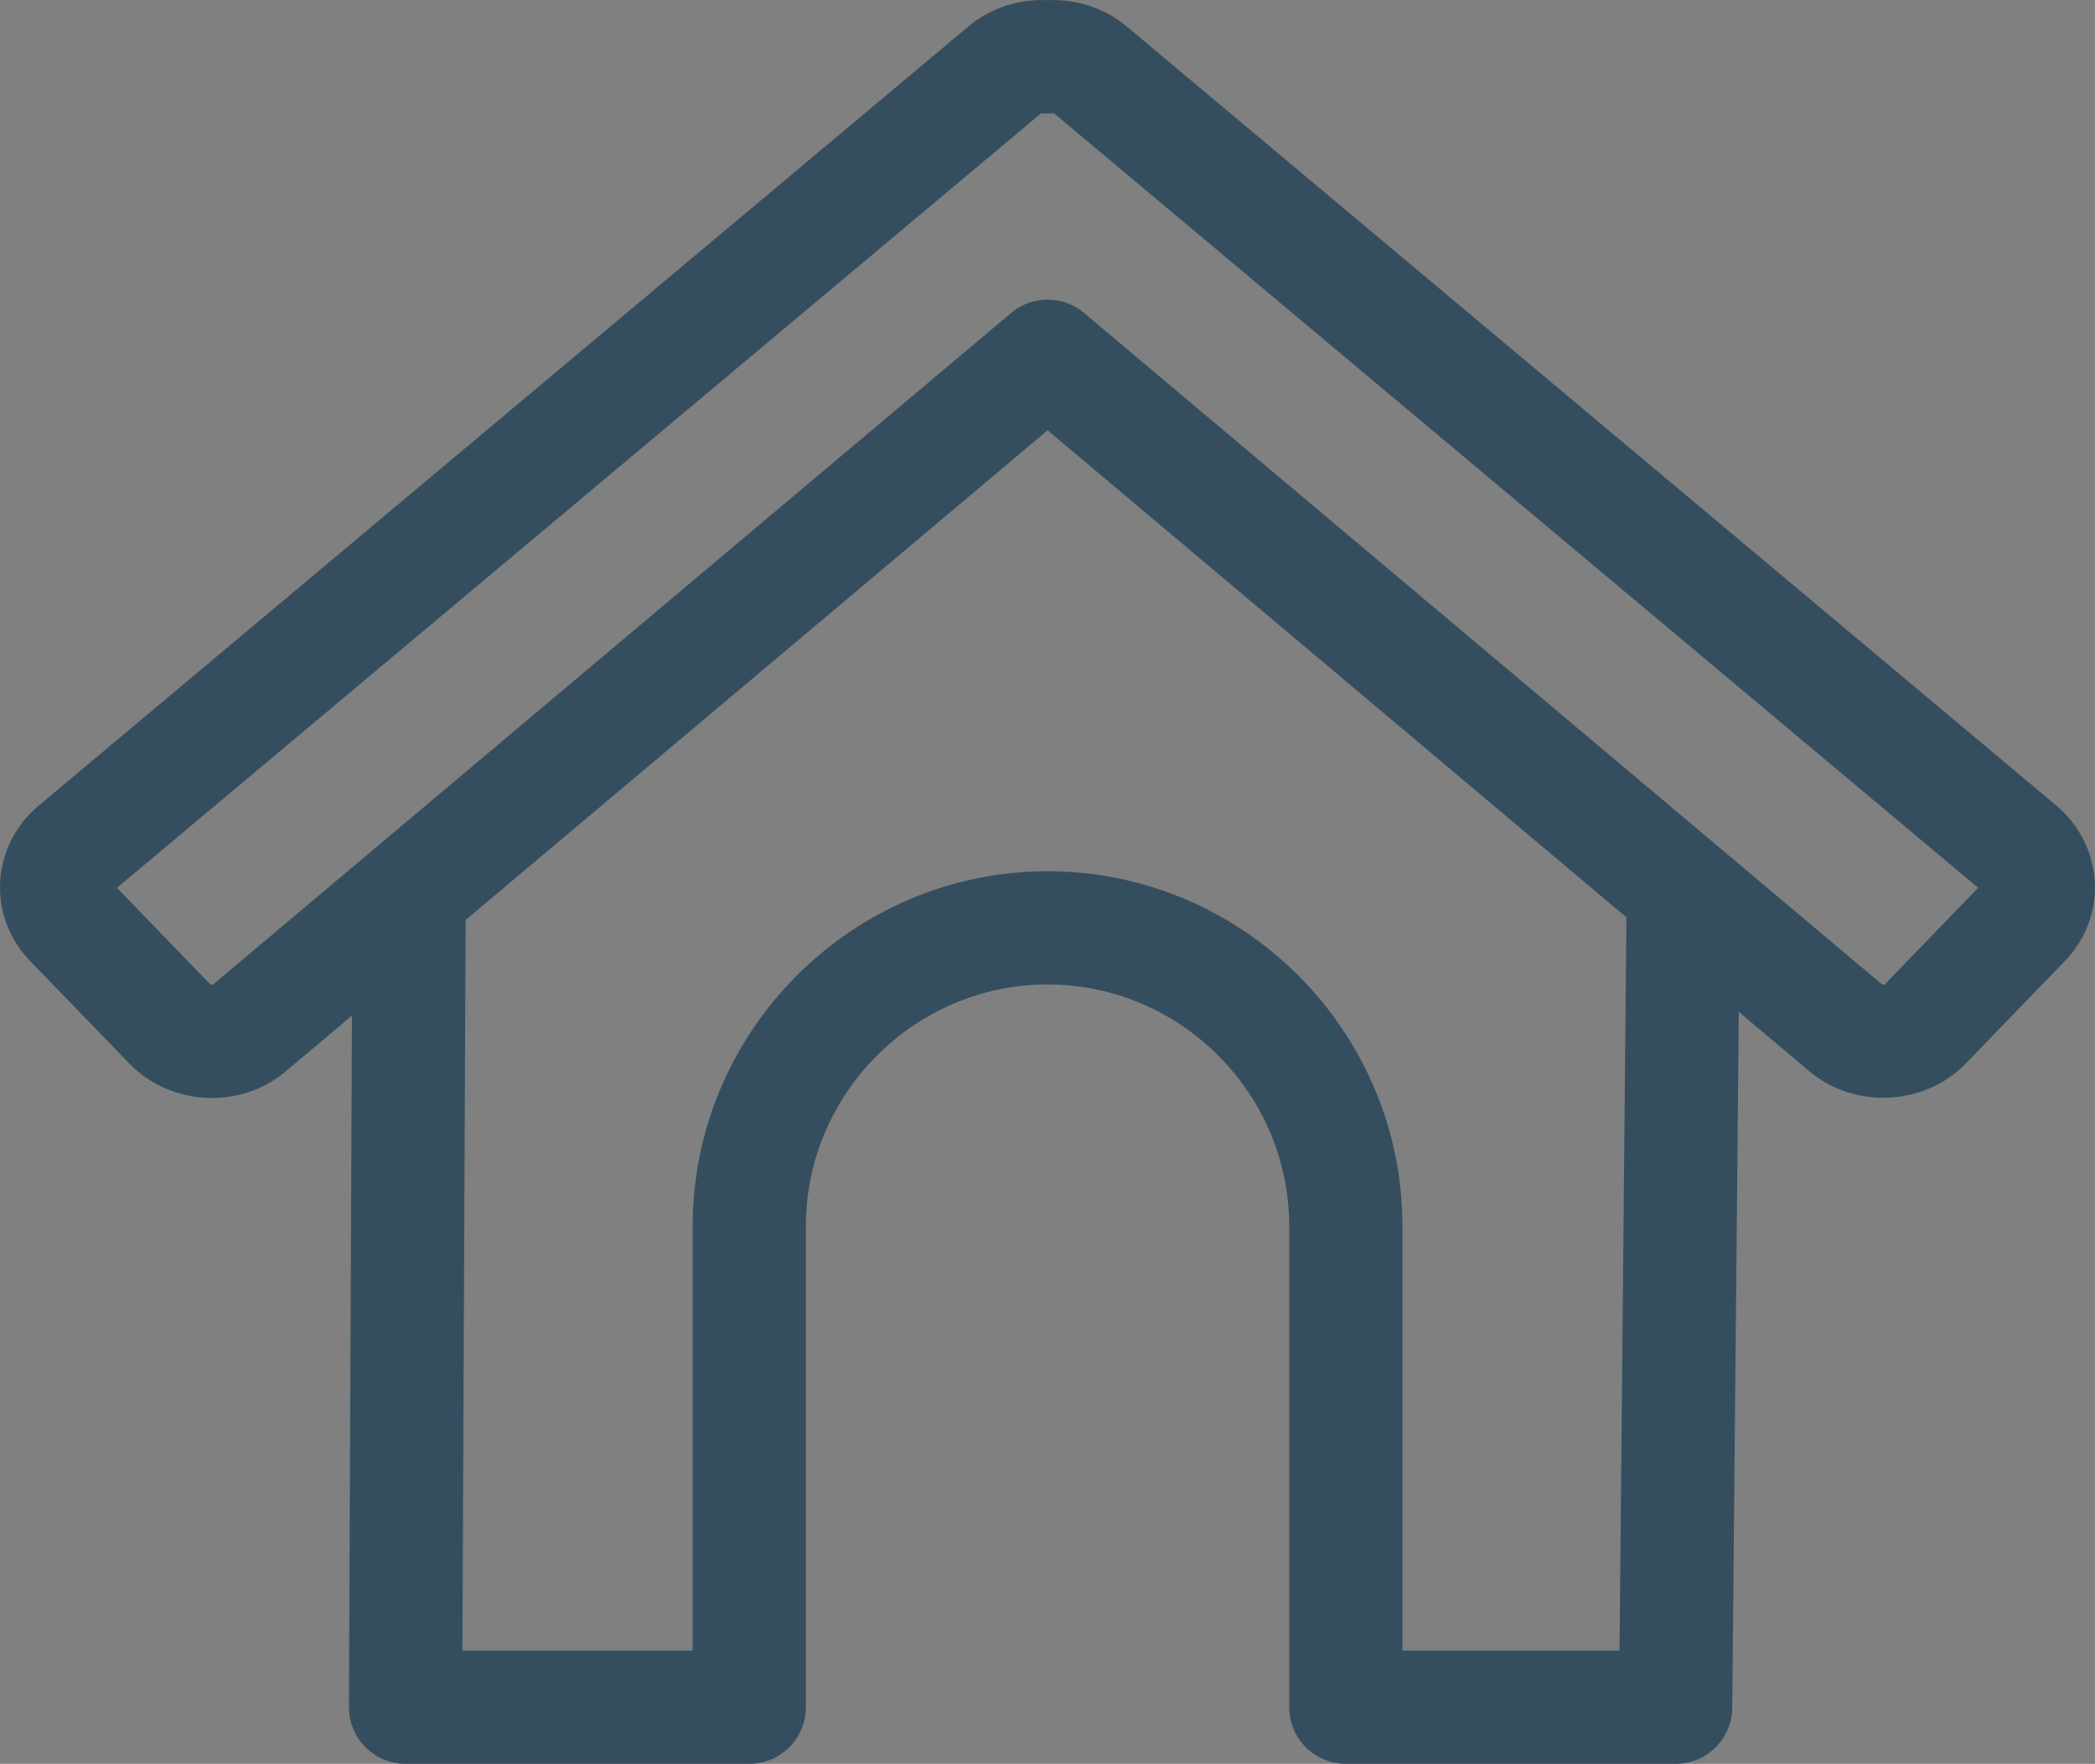 <?xml version="1.0" encoding="utf-8"?>
<!-- Generator: Adobe Illustrator 15.1.0, SVG Export Plug-In . SVG Version: 6.00 Build 0)  -->
<!DOCTYPE svg PUBLIC "-//W3C//DTD SVG 1.1//EN" "http://www.w3.org/Graphics/SVG/1.1/DTD/svg11.dtd">
<svg version="1.1" id="Layer_1" xmlns="http://www.w3.org/2000/svg" xmlns:xlink="http://www.w3.org/1999/xlink" x="0px" y="0px"
	 width="36.698px" height="30.897px" viewBox="0 0 36.698 30.897" enable-background="new 0 0 36.698 30.897" xml:space="preserve">
<rect x="0" y="0" width="36.698" height="30.897" fill="#808080" stroke="none"/>
<path fill="none" stroke="#FFFFFF" stroke-width="1.984" stroke-linecap="round" stroke-linejoin="round" stroke-miterlimit="22.926" d="
	M6.044-37.855l16.287-13.65c0.207-0.174,0.482-0.246,0.744-0.223c0.262-0.023,0.533,0.05,0.744,0.223l16.287,13.65
	c0.395,0.33,0.438,0.902,0.08,1.271l-1.738,1.798c-0.355,0.368-0.98,0.403-1.383,0.074l-13.99-11.772L9.085-34.712
	c-0.396,0.333-1.025,0.296-1.383-0.074l-1.738-1.798C5.604-36.954,5.642-37.526,6.044-37.855L6.044-37.855z M34.208-36.769
	L34.077-22.82H28.3v-8.426c0-2.874-2.352-5.225-5.225-5.225l0,0c-2.873,0-5.225,2.352-5.225,5.225v8.426h-6.021l0.061-13.948"/>
<g>
	<path fill="#FFFFFF" d="M68.043-36.193c0,0,0.026-0.045,0.081-0.139c0.416-0.701,2.395-3.945,4.979-6.971
		c1.29-1.51,2.733-2.965,4.172-4.01c1.44-1.055,2.858-1.664,4.047-1.656c0.41,0.002,0.799,0.066,1.185,0.209
		c1.246,0.461,2.009,1.016,2.452,1.572c0.441,0.559,0.617,1.131,0.622,1.828c0.003,0.801-0.272,1.758-0.759,2.764
		c-0.725,1.51-1.904,3.107-3.068,4.506c-1.166,1.404-2.305,2.602-2.998,3.432c-0.654,0.787-1.244,1.617-1.682,2.494
		s-0.729,1.811-0.729,2.789c-0.006,0.984,0.317,1.998,1,2.885c0.682,0.891,1.689,1.668,3.063,2.355
		c0.973,0.486,1.979,0.715,2.961,0.713c2.098-0.006,4.017-0.99,5.712-2.344c2.545-2.041,4.677-4.982,6.212-7.424
		c1.529-2.443,2.445-4.387,2.456-4.41c0.233-0.496,0.021-1.088-0.476-1.32c-0.495-0.234-1.086-0.021-1.319,0.475
		c-0.001,0-0.021,0.045-0.067,0.141c-0.348,0.713-2.022,4.033-4.387,7.121c-1.18,1.543-2.532,3.023-3.938,4.086
		c-1.409,1.07-2.841,1.695-4.192,1.691c-0.684,0-1.361-0.15-2.074-0.504c-1.186-0.592-1.936-1.209-2.371-1.783
		c-0.436-0.578-0.59-1.102-0.595-1.682c-0.001-0.572,0.177-1.215,0.521-1.902c0.341-0.686,0.842-1.404,1.432-2.111
		c0.407-0.488,1.069-1.209,1.819-2.061c1.128-1.279,2.462-2.861,3.538-4.555c1.068-1.697,1.915-3.502,1.927-5.355
		c0.005-1.066-0.319-2.156-1.058-3.07c-0.736-0.916-1.835-1.645-3.312-2.191c-0.612-0.227-1.246-0.332-1.874-0.332
		c-1.965,0.012-3.818,0.971-5.539,2.277c-2.578,1.975-4.91,4.83-6.633,7.205c-1.719,2.373-2.813,4.264-2.824,4.285
		c-0.274,0.473-0.112,1.08,0.362,1.355C67.162-35.557,67.769-35.719,68.043-36.193z"/>
	<circle fill="#FFFFFF" cx="67.185" cy="-37.023" r="4"/>
	<circle fill="#FFFFFF" cx="96.851" cy="-37.023" r="4"/>
</g>
<g>
	<path fill="none" stroke="#FFFFFF" stroke-width="1.984" stroke-miterlimit="22.926" d="M119.345-44.58h28.347
		c0.936,0,1.76,0.768,1.7,1.701l-0.284,4.423c-0.059,0.934-0.766,1.701-1.7,1.701h-27.779c-0.936,0-1.642-0.768-1.701-1.701
		l-0.283-4.423C117.584-43.812,118.409-44.58,119.345-44.58L119.345-44.58z M146.84-36.311l-0.566,13.779 M146.273-22.531
		c-0.06,0.928-0.771,1.701-1.701,1.701 M144.572-20.83h-21.827c-0.924,0-1.643-0.768-1.7-1.701l-0.851-13.779"/>
	
		<line fill="none" stroke="#FFFFFF" stroke-width="1.984" stroke-linecap="round" stroke-linejoin="round" stroke-miterlimit="22.926" x1="133.518" y1="-44.58" x2="133.518" y2="-20.83"/>
	
		<path fill="none" stroke="#FFFFFF" stroke-width="1.984" stroke-linecap="round" stroke-linejoin="round" stroke-miterlimit="22.926" d="
		M133.857-45.431C126.515-62.44,111.945-44.267,133.857-45.431L133.857-45.431c17.09-0.45,6.308-12.501,0.609-1.976
		C134.291-47.083,133.986-45.806,133.857-45.431L133.857-45.431z"/>
</g>
<g>
	
		<path fill="none" stroke="#FFFFFF" stroke-width="1.984" stroke-linecap="round" stroke-linejoin="round" stroke-miterlimit="22.926" d="
		M191.572-42.137c-0.9,3.125-3.351,5.398-5.68,5.514c-2.336-0.115-4.794-2.404-5.688-5.543l-0.44,0.068
		c-0.498,0.078-0.968-0.266-1.046-0.764l-0.432-2.777c-0.078-0.498,0.267-0.969,0.764-1.045l0.313-0.049
		c-0.14-0.436-0.216-0.898-0.216-1.379v-1.023c0-2.5,2.047-4.547,4.548-4.547h0.542c-0.006-0.086,0.005-0.168,0.033-0.244
		c0.279-0.736,2.145-0.715,4.166,0.051c0.43,0.164,0.832,0.348,1.195,0.541c1.645,0.688,2.807,2.314,2.807,4.199v1.023
		c0,0.48-0.075,0.943-0.215,1.379l0.313,0.049c0.498,0.076,0.842,0.547,0.765,1.045l-0.431,2.777
		c-0.078,0.498-0.549,0.842-1.047,0.764L191.572-42.137L191.572-42.137z"/>
	
		<path fill="none" stroke="#FFFFFF" stroke-width="1.984" stroke-linecap="round" stroke-linejoin="round" stroke-miterlimit="22.926" d="
		M169.843-20.66l-0.816-7.424v-0.779c0-1.734,1.756-2.736,3.221-3.033c1.337-0.27,6.345-1.355,7.964-2.479l0.1-0.014l2.931,13.752
		L185-29.709l-1.49-3.844h4.813l-1.49,3.844l1.709,9.072l2.98-13.752l0.1,0.014c1.619,1.123,6.625,2.209,7.963,2.479
		c1.465,0.297,3.221,1.301,3.221,3.033v0.779l-0.816,7.424"/>
</g>
<g>
	
		<path fill="none" stroke="#354E5F" stroke-width="1.984" stroke-linecap="round" stroke-linejoin="round" stroke-miterlimit="22.926" d="
		M202.952,8.997c-0.9,3.125-3.351,5.398-5.68,5.514c-2.336-0.115-4.794-2.404-5.688-5.543l-0.44,0.068
		c-0.498,0.078-0.968-0.266-1.046-0.764l-0.432-2.777c-0.078-0.498,0.267-0.969,0.764-1.045l0.313-0.049
		c-0.14-0.436-0.216-0.898-0.216-1.379V1.999c0-2.5,2.047-4.547,4.548-4.547h0.542c-0.006-0.086,0.005-0.168,0.033-0.244
		c0.279-0.736,2.145-0.715,4.166,0.051c0.43,0.164,0.832,0.348,1.195,0.541c1.645,0.688,2.807,2.314,2.807,4.199v1.023
		c0,0.48-0.075,0.943-0.215,1.379l0.313,0.049c0.498,0.076,0.842,0.547,0.765,1.045l-0.431,2.777
		c-0.078,0.498-0.549,0.842-1.047,0.764L202.952,8.997L202.952,8.997z"/>
	
		<path fill="none" stroke="#354E5F" stroke-width="1.984" stroke-linecap="round" stroke-linejoin="round" stroke-miterlimit="22.926" d="
		M181.223,30.474l-0.816-7.424v-0.779c0-1.734,1.756-2.736,3.221-3.033c1.337-0.27,6.345-1.355,7.964-2.479l0.1-0.014l2.931,13.752
		l1.759-9.072l-1.49-3.844h4.813l-1.49,3.844l1.709,9.072l2.98-13.752l0.1,0.014c1.619,1.123,6.625,2.209,7.963,2.479
		c1.465,0.297,3.221,1.301,3.221,3.033v0.779l-0.816,7.424"/>
</g>
<g>
	
		<path fill="none" stroke="#354E5F" stroke-width="1.984" stroke-linecap="round" stroke-linejoin="round" stroke-miterlimit="22.926" d="
		M66.146,16.111c0,0,8.953-15.486,15.667-13c9,3.332-0.833,12.666-3.333,15.666s-3.762,6.453,1.333,9c8,4,16-13,16-13"/>
	<circle fill="#354E5F" cx="66.146" cy="15.777" r="4"/>
	<circle fill="#354E5F" cx="95.813" cy="15.777" r="4"/>
</g>
<path fill="none" stroke="#354E5F" stroke-width="1.984" stroke-linecap="round" stroke-linejoin="round" stroke-miterlimit="22.926" d="
	M1.319,14.869l16.287-13.65c0.207-0.173,0.482-0.245,0.744-0.222c0.262-0.023,0.533,0.049,0.744,0.222l16.287,13.65
	c0.395,0.331,0.438,0.903,0.08,1.272l-1.738,1.797c-0.355,0.369-0.98,0.404-1.383,0.074L18.351,6.241L4.36,18.013
	c-0.396,0.334-1.025,0.297-1.383-0.074l-1.738-1.797C0.88,15.771,0.917,15.198,1.319,14.869L1.319,14.869z M29.483,15.956
	l-0.131,13.949h-5.777v-8.427c0-2.874-2.352-5.225-5.225-5.225l0,0c-2.873,0-5.225,2.353-5.225,5.225v8.427H7.104l0.061-13.949"/>
<g>
	<path fill="none" stroke="#364E5F" stroke-width="1.984" stroke-miterlimit="22.926" d="M125.601,6.187h28.347
		c0.936,0,1.76,0.768,1.7,1.701l-0.284,4.424c-0.059,0.934-0.766,1.701-1.7,1.701h-27.779c-0.936,0-1.642-0.768-1.701-1.701
		l-0.283-4.424C123.84,6.954,124.665,6.187,125.601,6.187L125.601,6.187z M153.096,14.456l-0.566,13.779 M152.529,28.235
		c-0.06,0.928-0.771,1.701-1.701,1.701 M150.828,29.937h-21.827c-0.924,0-1.643-0.768-1.7-1.701l-0.851-13.779"/>
	
		<line fill="none" stroke="#364E5F" stroke-width="1.984" stroke-linecap="round" stroke-linejoin="round" stroke-miterlimit="22.926" x1="139.773" y1="6.187" x2="139.773" y2="29.937"/>
	
		<path fill="none" stroke="#364E5F" stroke-width="1.984" stroke-linecap="round" stroke-linejoin="round" stroke-miterlimit="22.926" d="
		M140.113,5.335C132.771-11.674,118.201,6.499,140.113,5.335L140.113,5.335c17.09-0.45,6.308-12.501,0.609-1.976
		C140.547,3.684,140.242,4.96,140.113,5.335L140.113,5.335z"/>
</g>
</svg>
